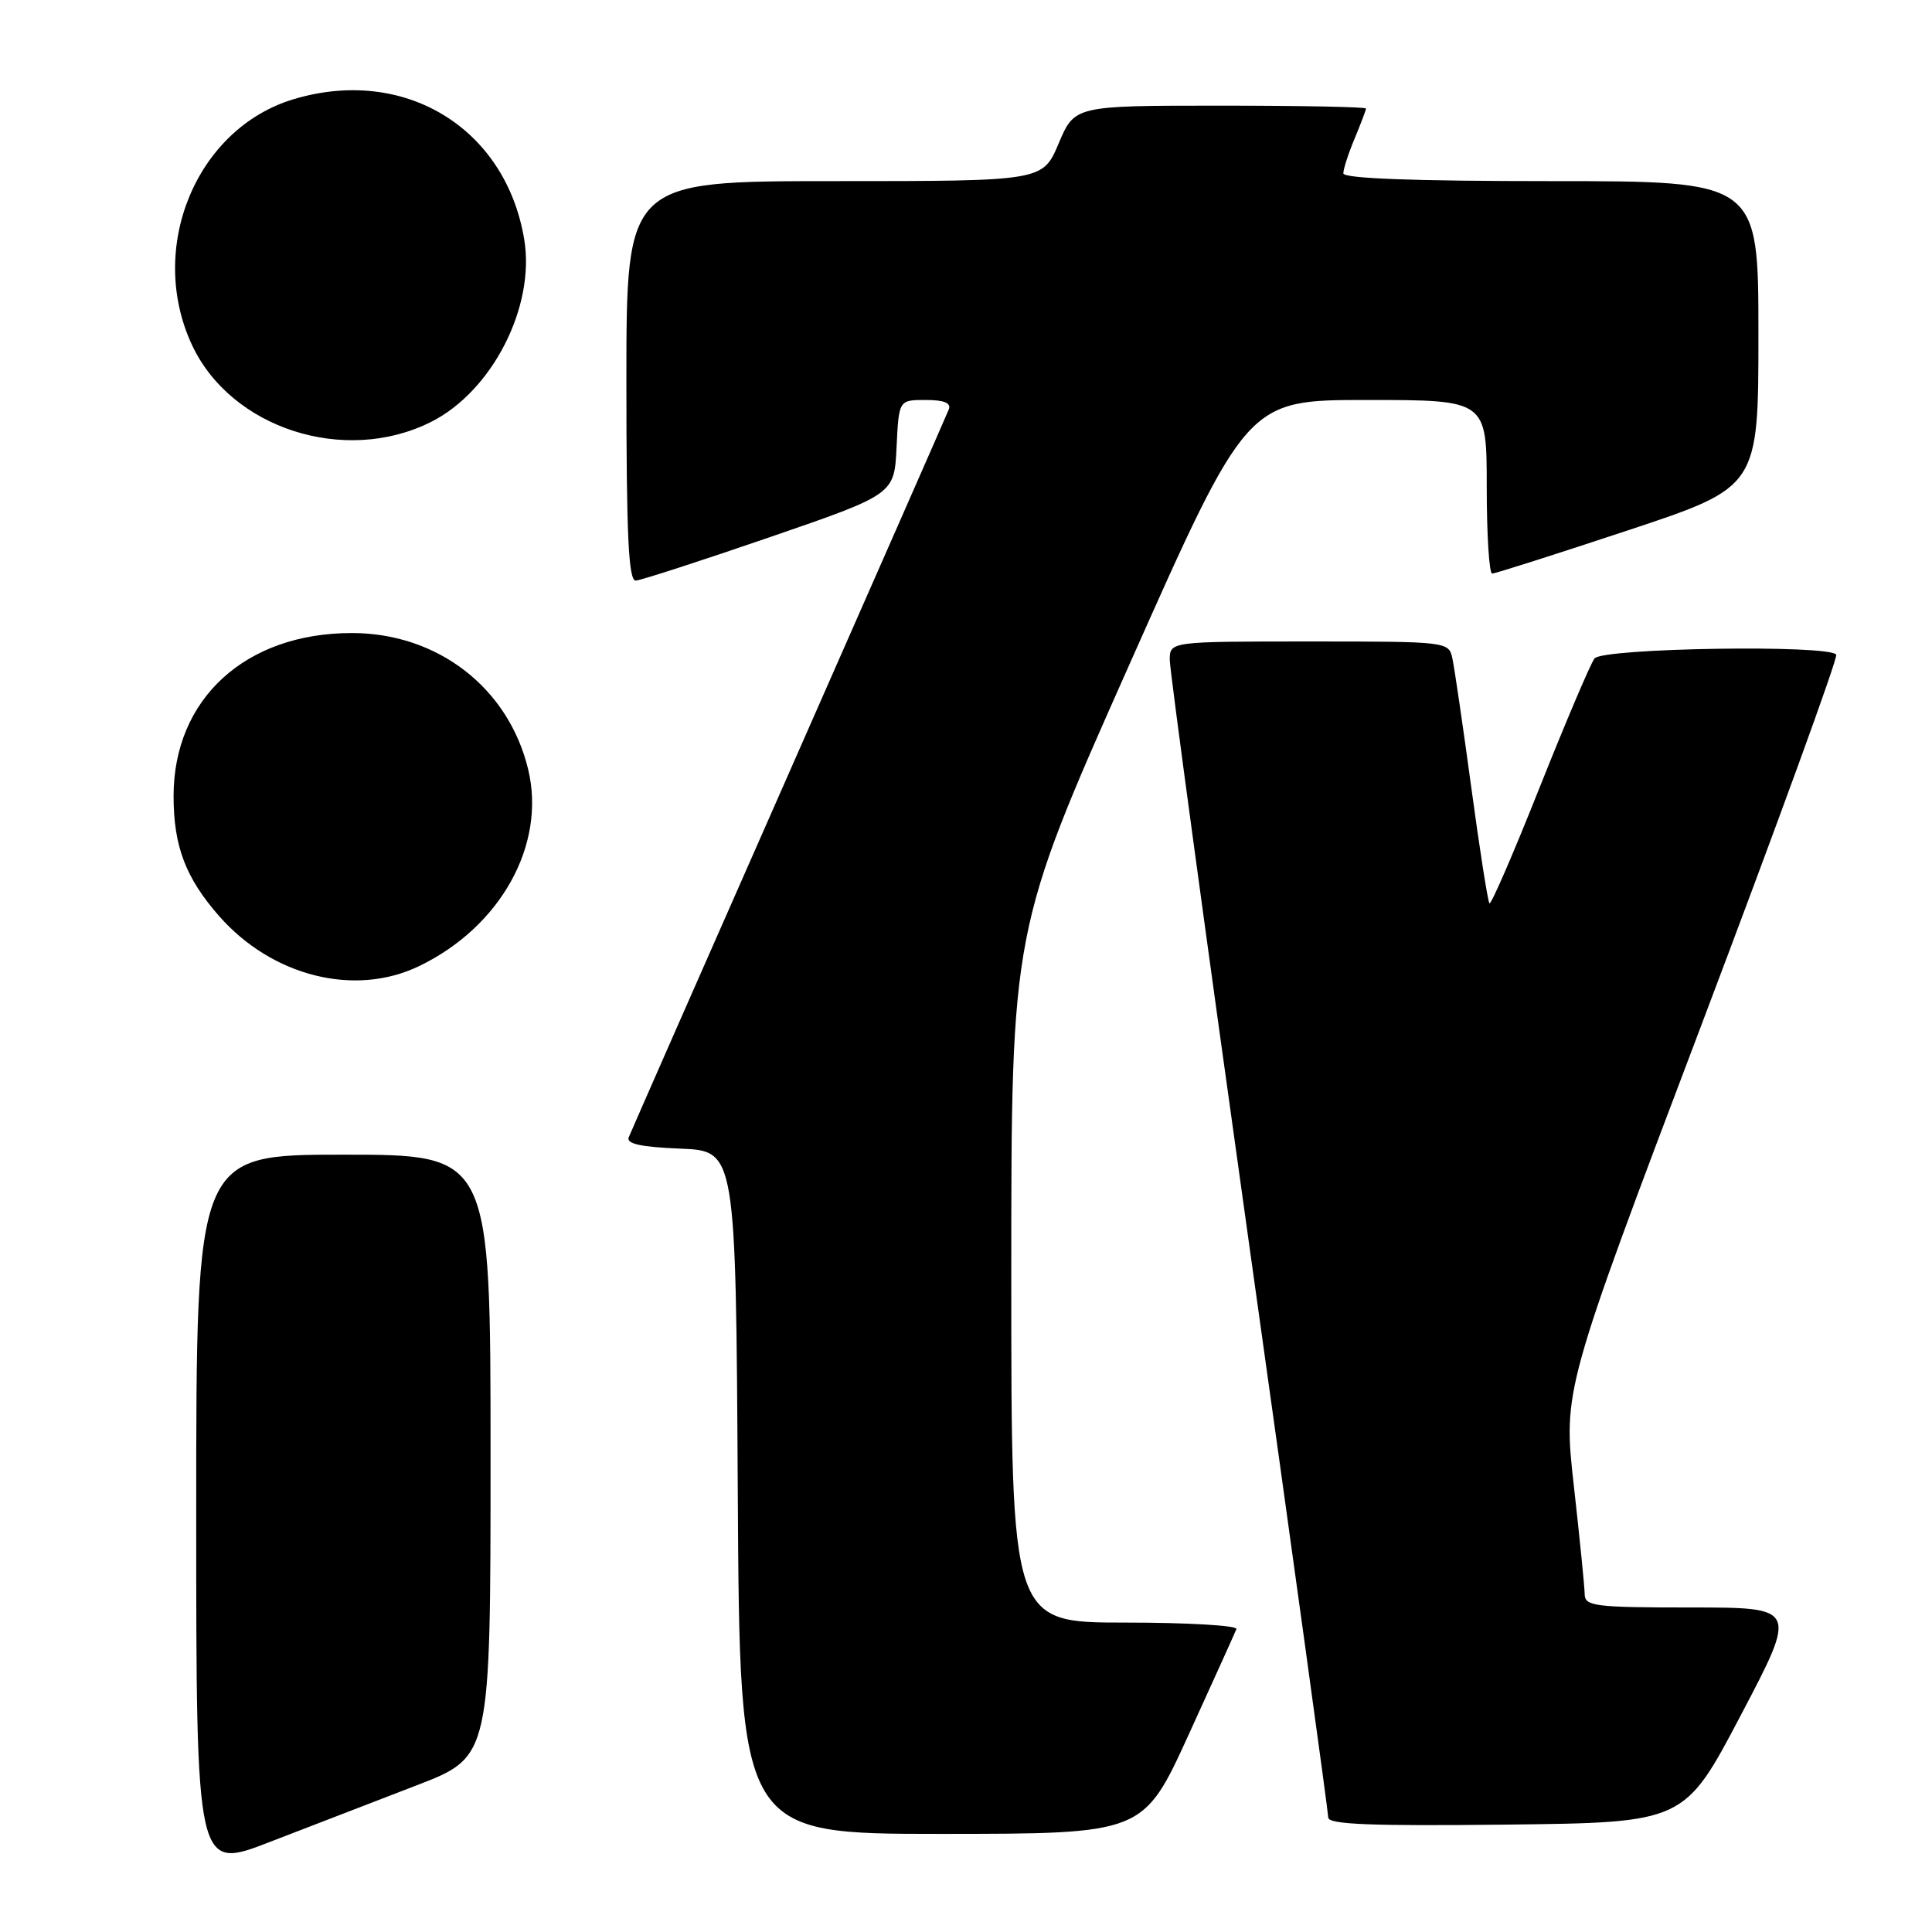 <?xml version="1.0" encoding="UTF-8" standalone="no"?>
<!DOCTYPE svg PUBLIC "-//W3C//DTD SVG 1.1//EN" "http://www.w3.org/Graphics/SVG/1.1/DTD/svg11.dtd" >
<svg xmlns="http://www.w3.org/2000/svg" xmlns:xlink="http://www.w3.org/1999/xlink" version="1.1" viewBox="0 0 256 256">
 <g >
 <path fill="currentColor"
d=" M 55.25 236.55 C 65.00 232.79 65.00 232.79 65.00 192.90 C 65.00 153.00 65.00 153.00 45.50 153.00 C 26.00 153.00 26.00 153.00 26.00 200.42 C 26.00 247.85 26.00 247.85 35.75 244.07 C 41.11 242.00 49.89 238.61 55.25 236.55 Z  M 157.50 229.86 C 160.80 222.63 163.65 216.33 163.83 215.86 C 164.02 215.39 157.38 215.00 149.08 215.00 C 134.00 215.00 134.00 215.00 134.00 169.12 C 134.00 123.23 134.00 123.23 149.62 88.12 C 165.24 53.00 165.24 53.00 181.12 53.00 C 197.00 53.00 197.00 53.00 197.00 64.50 C 197.00 70.83 197.32 76.00 197.72 76.00 C 198.12 76.00 206.22 73.42 215.72 70.27 C 233.00 64.54 233.00 64.54 233.00 44.27 C 233.00 24.00 233.00 24.00 205.50 24.00 C 187.26 24.00 178.00 23.65 178.00 22.97 C 178.00 22.40 178.67 20.32 179.50 18.35 C 180.32 16.37 181.00 14.59 181.00 14.38 C 181.00 14.17 172.31 14.00 161.70 14.00 C 142.40 14.00 142.40 14.00 140.28 19.00 C 138.17 24.00 138.17 24.00 110.59 24.00 C 83.00 24.00 83.00 24.00 83.00 50.50 C 83.00 71.07 83.28 76.98 84.25 76.93 C 84.94 76.89 92.92 74.30 102.00 71.18 C 118.50 65.50 118.50 65.50 118.80 59.25 C 119.10 53.00 119.10 53.00 122.65 53.00 C 125.10 53.00 126.06 53.39 125.72 54.25 C 125.45 54.94 115.90 76.65 104.51 102.50 C 93.11 128.35 83.57 150.04 83.31 150.70 C 82.96 151.56 84.93 151.99 90.16 152.20 C 97.50 152.50 97.50 152.50 97.76 197.75 C 98.02 243.00 98.02 243.00 124.76 243.00 C 151.50 242.99 151.50 242.99 157.50 229.86 Z  M 230.68 227.25 C 238.17 213.00 238.17 213.00 224.09 213.00 C 211.34 213.00 210.00 212.83 209.98 211.25 C 209.97 210.29 209.32 203.81 208.54 196.86 C 207.12 184.21 207.12 184.21 225.43 135.86 C 235.50 109.26 243.55 87.16 243.31 86.75 C 242.53 85.39 212.35 85.86 211.28 87.25 C 210.75 87.94 207.49 95.61 204.03 104.29 C 200.58 112.98 197.58 119.91 197.36 119.70 C 197.15 119.48 196.07 112.60 194.96 104.40 C 193.85 96.21 192.72 88.49 192.45 87.25 C 191.97 85.02 191.83 85.00 173.48 85.00 C 155.00 85.00 155.00 85.00 155.00 87.46 C 155.00 88.81 159.72 123.60 165.50 164.76 C 171.28 205.93 176.00 240.16 176.00 240.83 C 176.00 241.75 181.65 241.97 199.60 241.77 C 223.19 241.50 223.19 241.50 230.68 227.25 Z  M 55.50 128.03 C 66.33 122.83 72.38 111.94 69.99 101.97 C 67.40 91.15 58.00 83.88 46.62 83.88 C 32.53 83.88 23.00 92.59 23.00 105.49 C 23.00 112.13 24.60 116.33 29.03 121.38 C 36.05 129.37 46.99 132.12 55.50 128.03 Z  M 57.09 55.92 C 65.22 51.85 70.95 40.64 69.46 31.71 C 67.00 16.92 53.57 8.75 38.92 13.14 C 26.01 17.01 19.45 32.84 25.43 45.69 C 30.59 56.77 45.67 61.64 57.09 55.92 Z "/>
</g>
</svg>